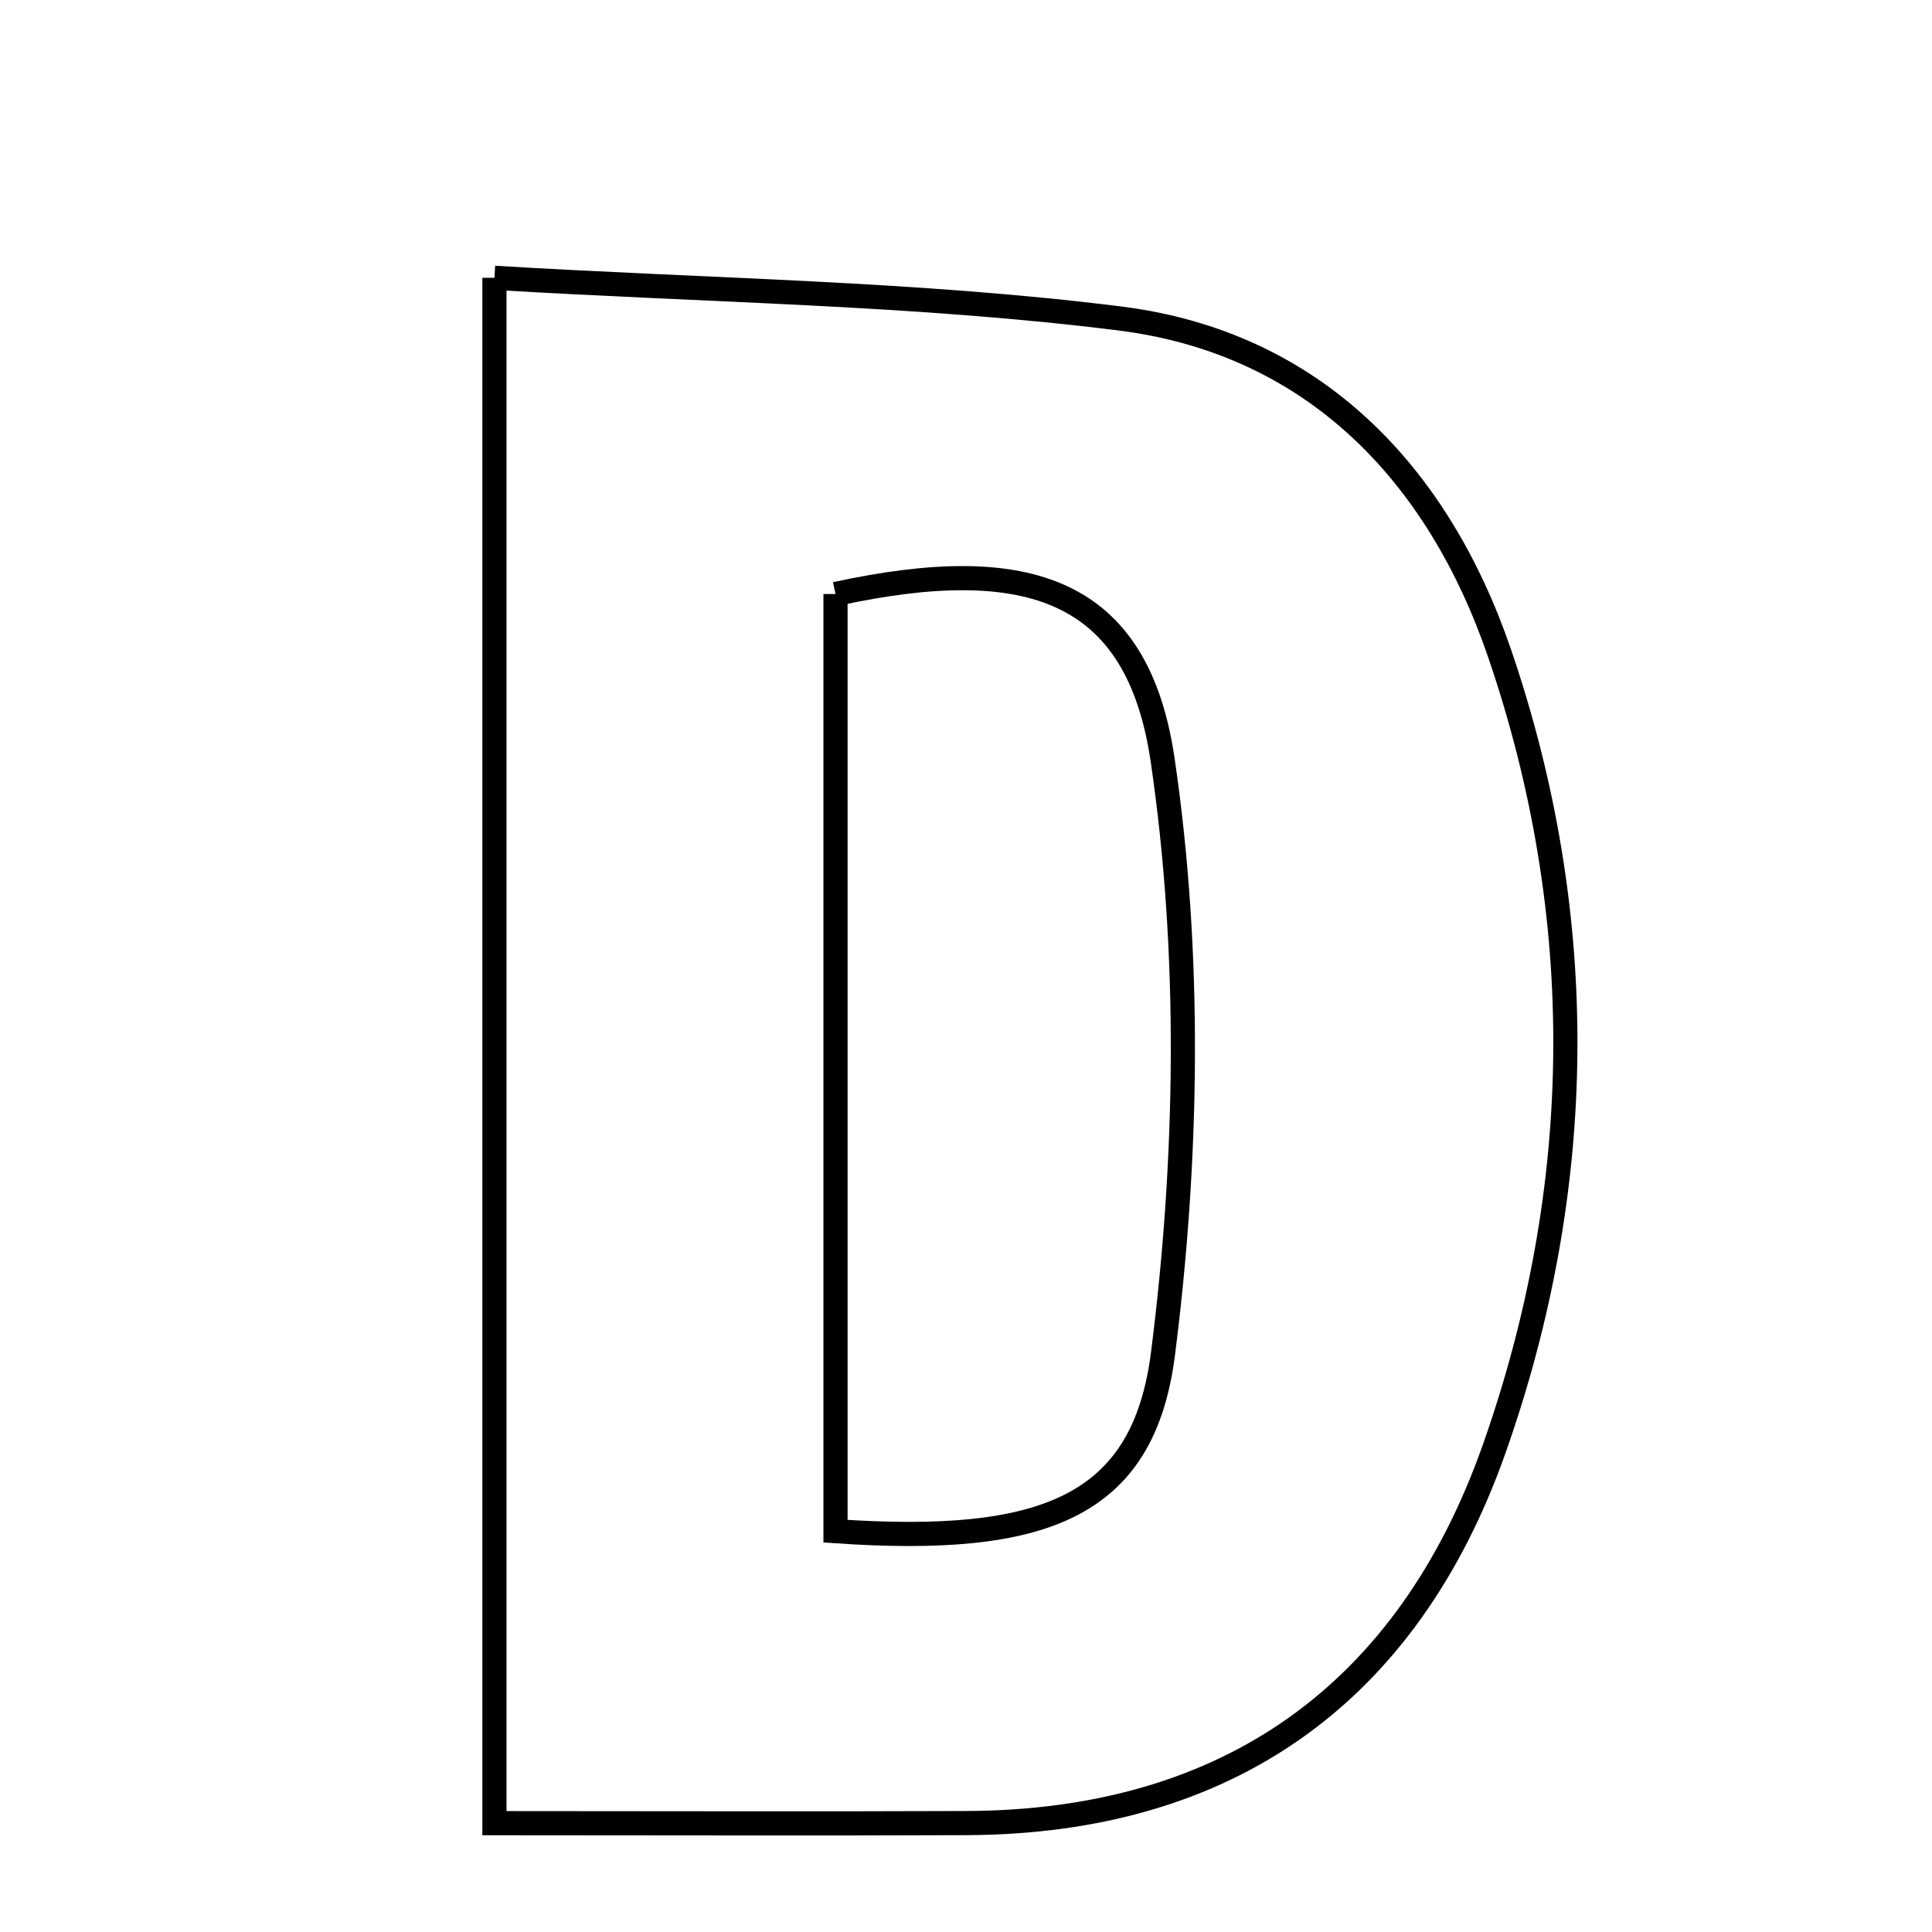 <svg xmlns="http://www.w3.org/2000/svg" viewBox="0.0 0.0 24.0 24.0" height="200px" width="200px"><path fill="none" stroke="black" stroke-width=".3" stroke-opacity="1.0"  filling="0" d="M6.142 3.451 C8.82 3.613 11.383 3.639 13.909 3.956 C16.323 4.258 17.865 5.889 18.626 8.109 C19.748 11.386 19.71 14.742 18.562 17.996 C17.496 21.017 15.276 22.635 12.003 22.647 C10.103 22.655 8.203 22.648 6.142 22.648 C6.142 16.22 6.142 10.039 6.142 3.451"></path>
<path fill="none" stroke="black" stroke-width=".3" stroke-opacity="1.0"  filling="0" d="M10.379 7.379 C12.79 6.854 14.133 7.325 14.443 9.443 C14.798 11.856 14.756 14.391 14.447 16.817 C14.204 18.718 12.976 19.199 10.379 19.021 C10.379 15.149 10.379 11.261 10.379 7.379"></path></svg>